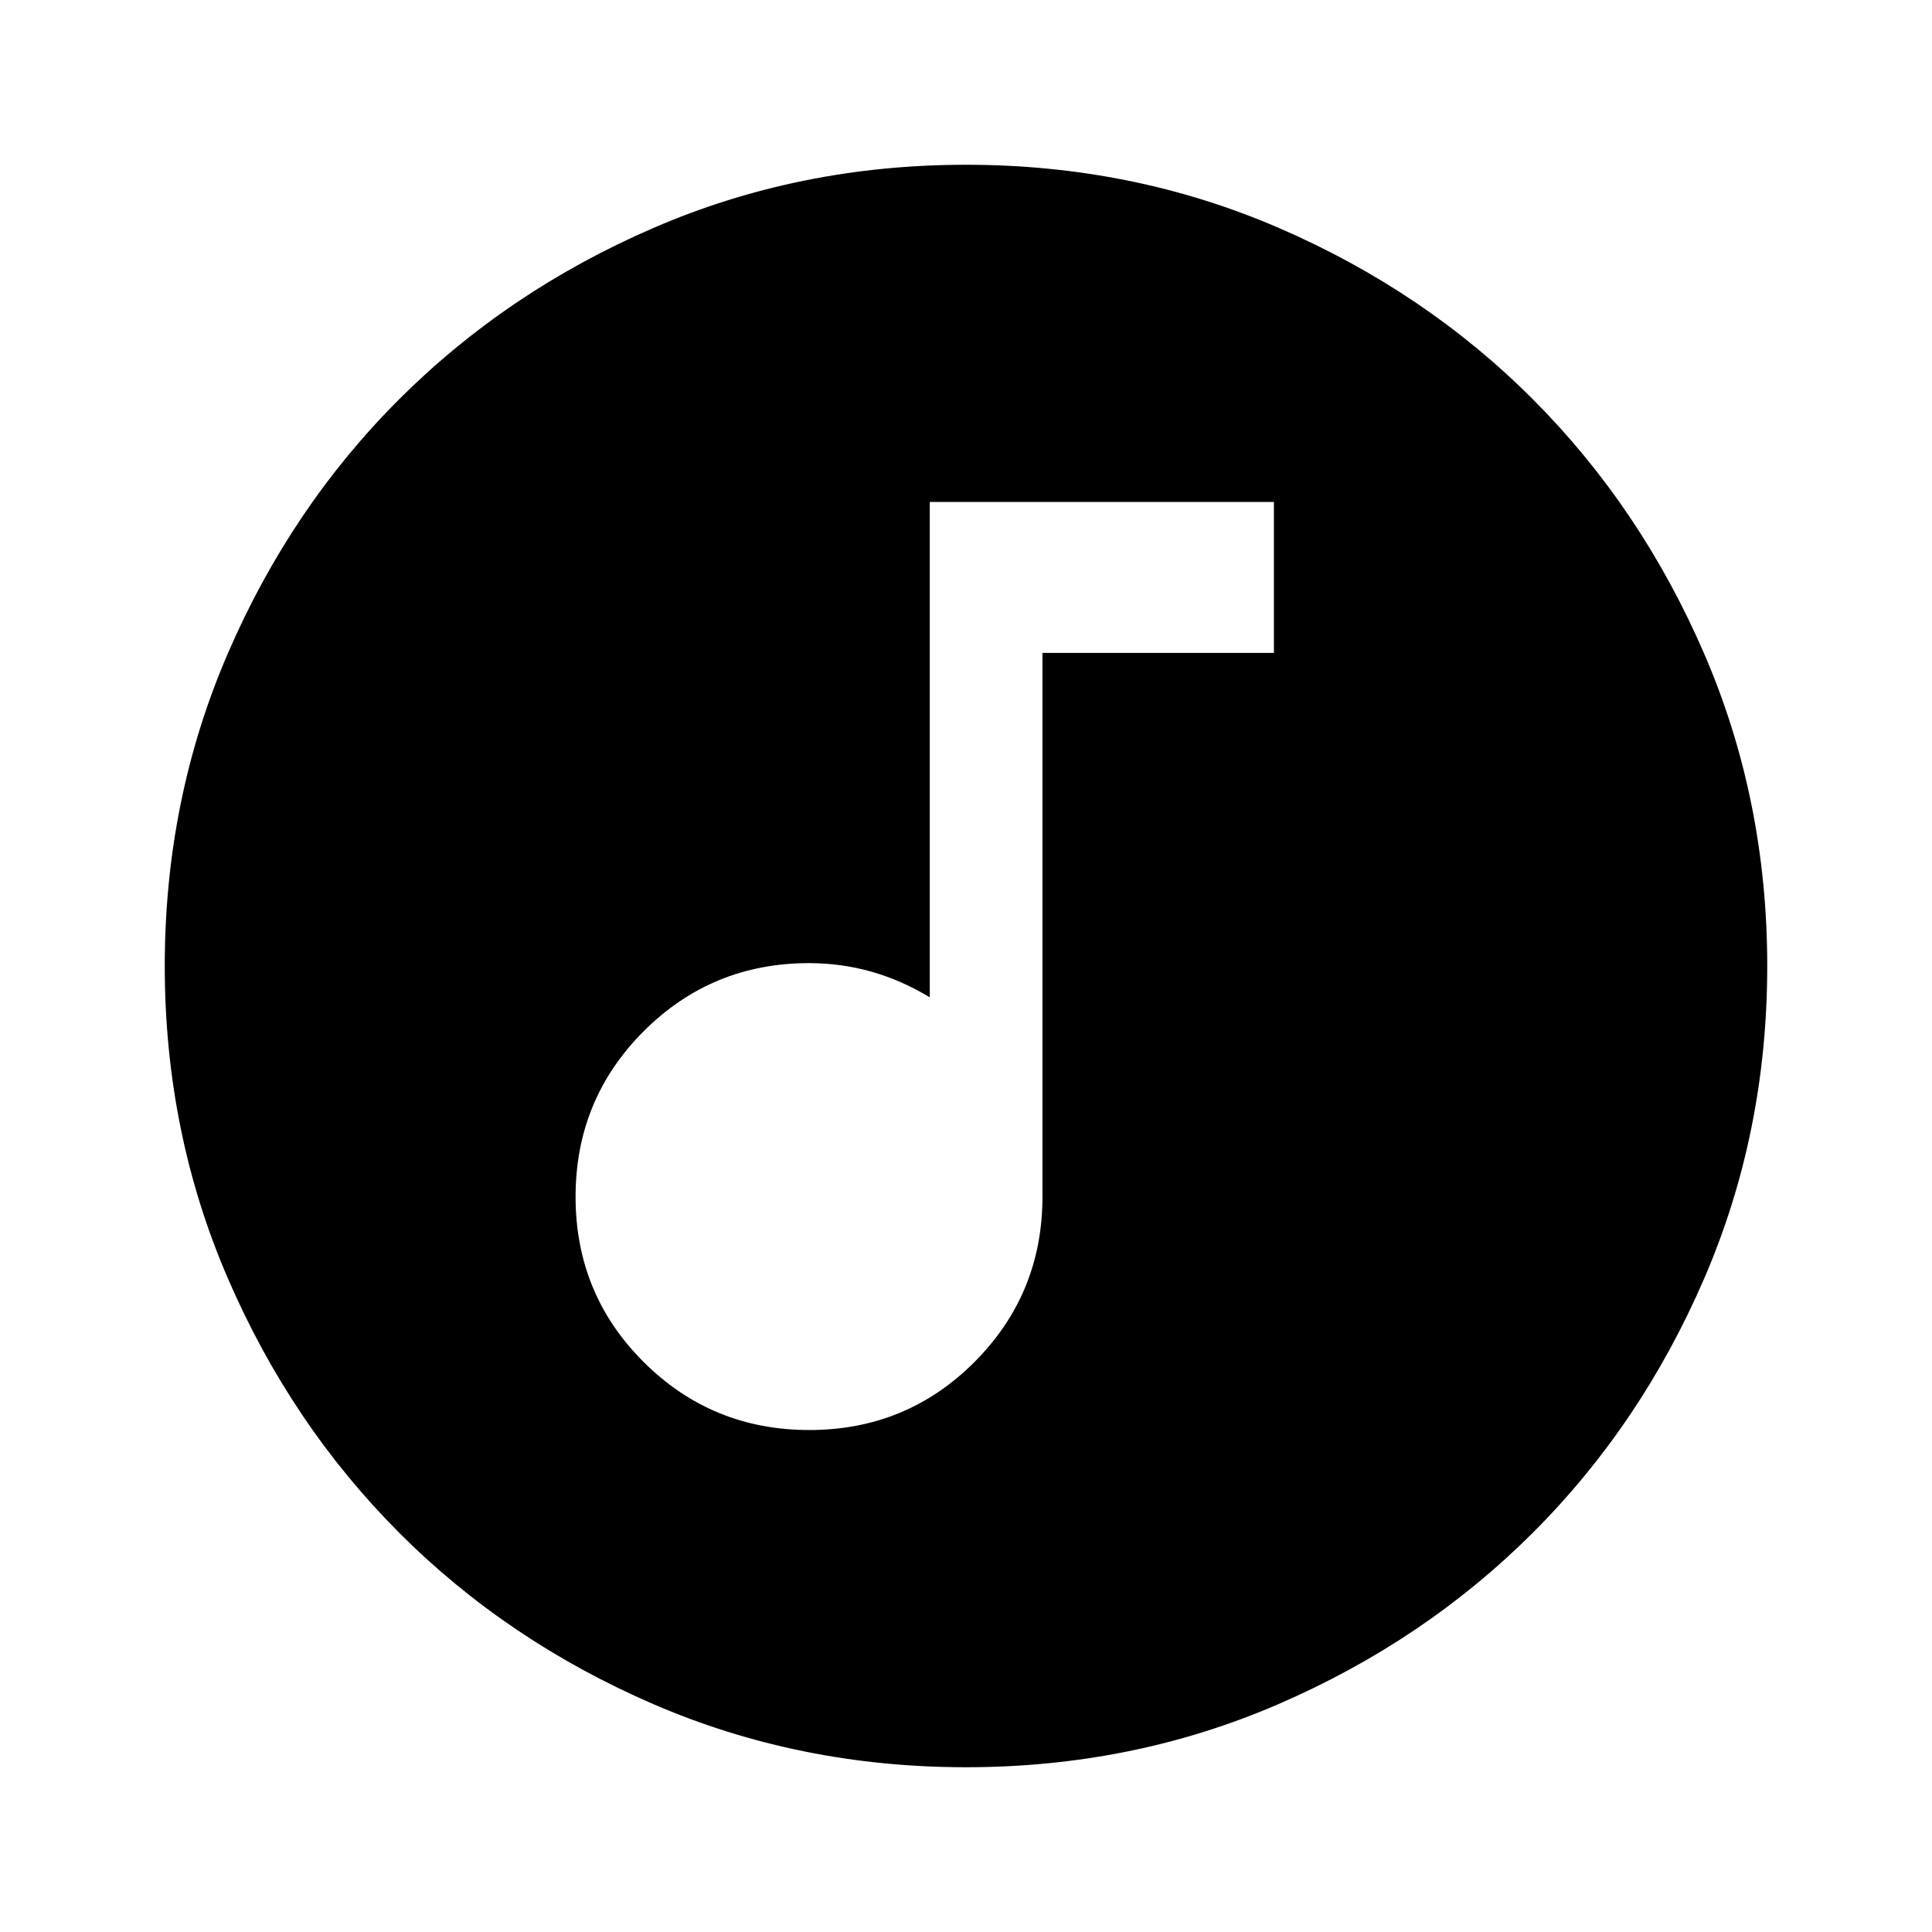<svg xmlns="http://www.w3.org/2000/svg" height="24" viewBox="0 -960 960 960" width="24"><path d="M402.12-249.43q48.38 0 82.13-33.84Q518-317.1 518-365.43v-270.14h115v-75H462v246.14q-14-8.5-29-12.75t-31-4.25q-48.33 0-82.17 33.86Q286-413.7 286-365.32q0 48.39 33.87 82.14t82.25 33.75ZM480-81.87q-82.82 0-155.41-31.38T198.3-198.43q-53.69-53.79-85.06-126.31Q81.87-397.26 81.87-480q0-82.82 31.38-155.41t85.18-126.29q53.79-53.69 126.31-85.06 72.52-31.37 155.26-31.37 82.82 0 155.41 31.38t126.29 85.18q53.69 53.79 85.06 126.31 31.37 72.52 31.37 155.26 0 82.82-31.38 155.41T761.57-198.3q-53.79 53.69-126.31 85.06Q562.74-81.87 480-81.87Z"/></svg>